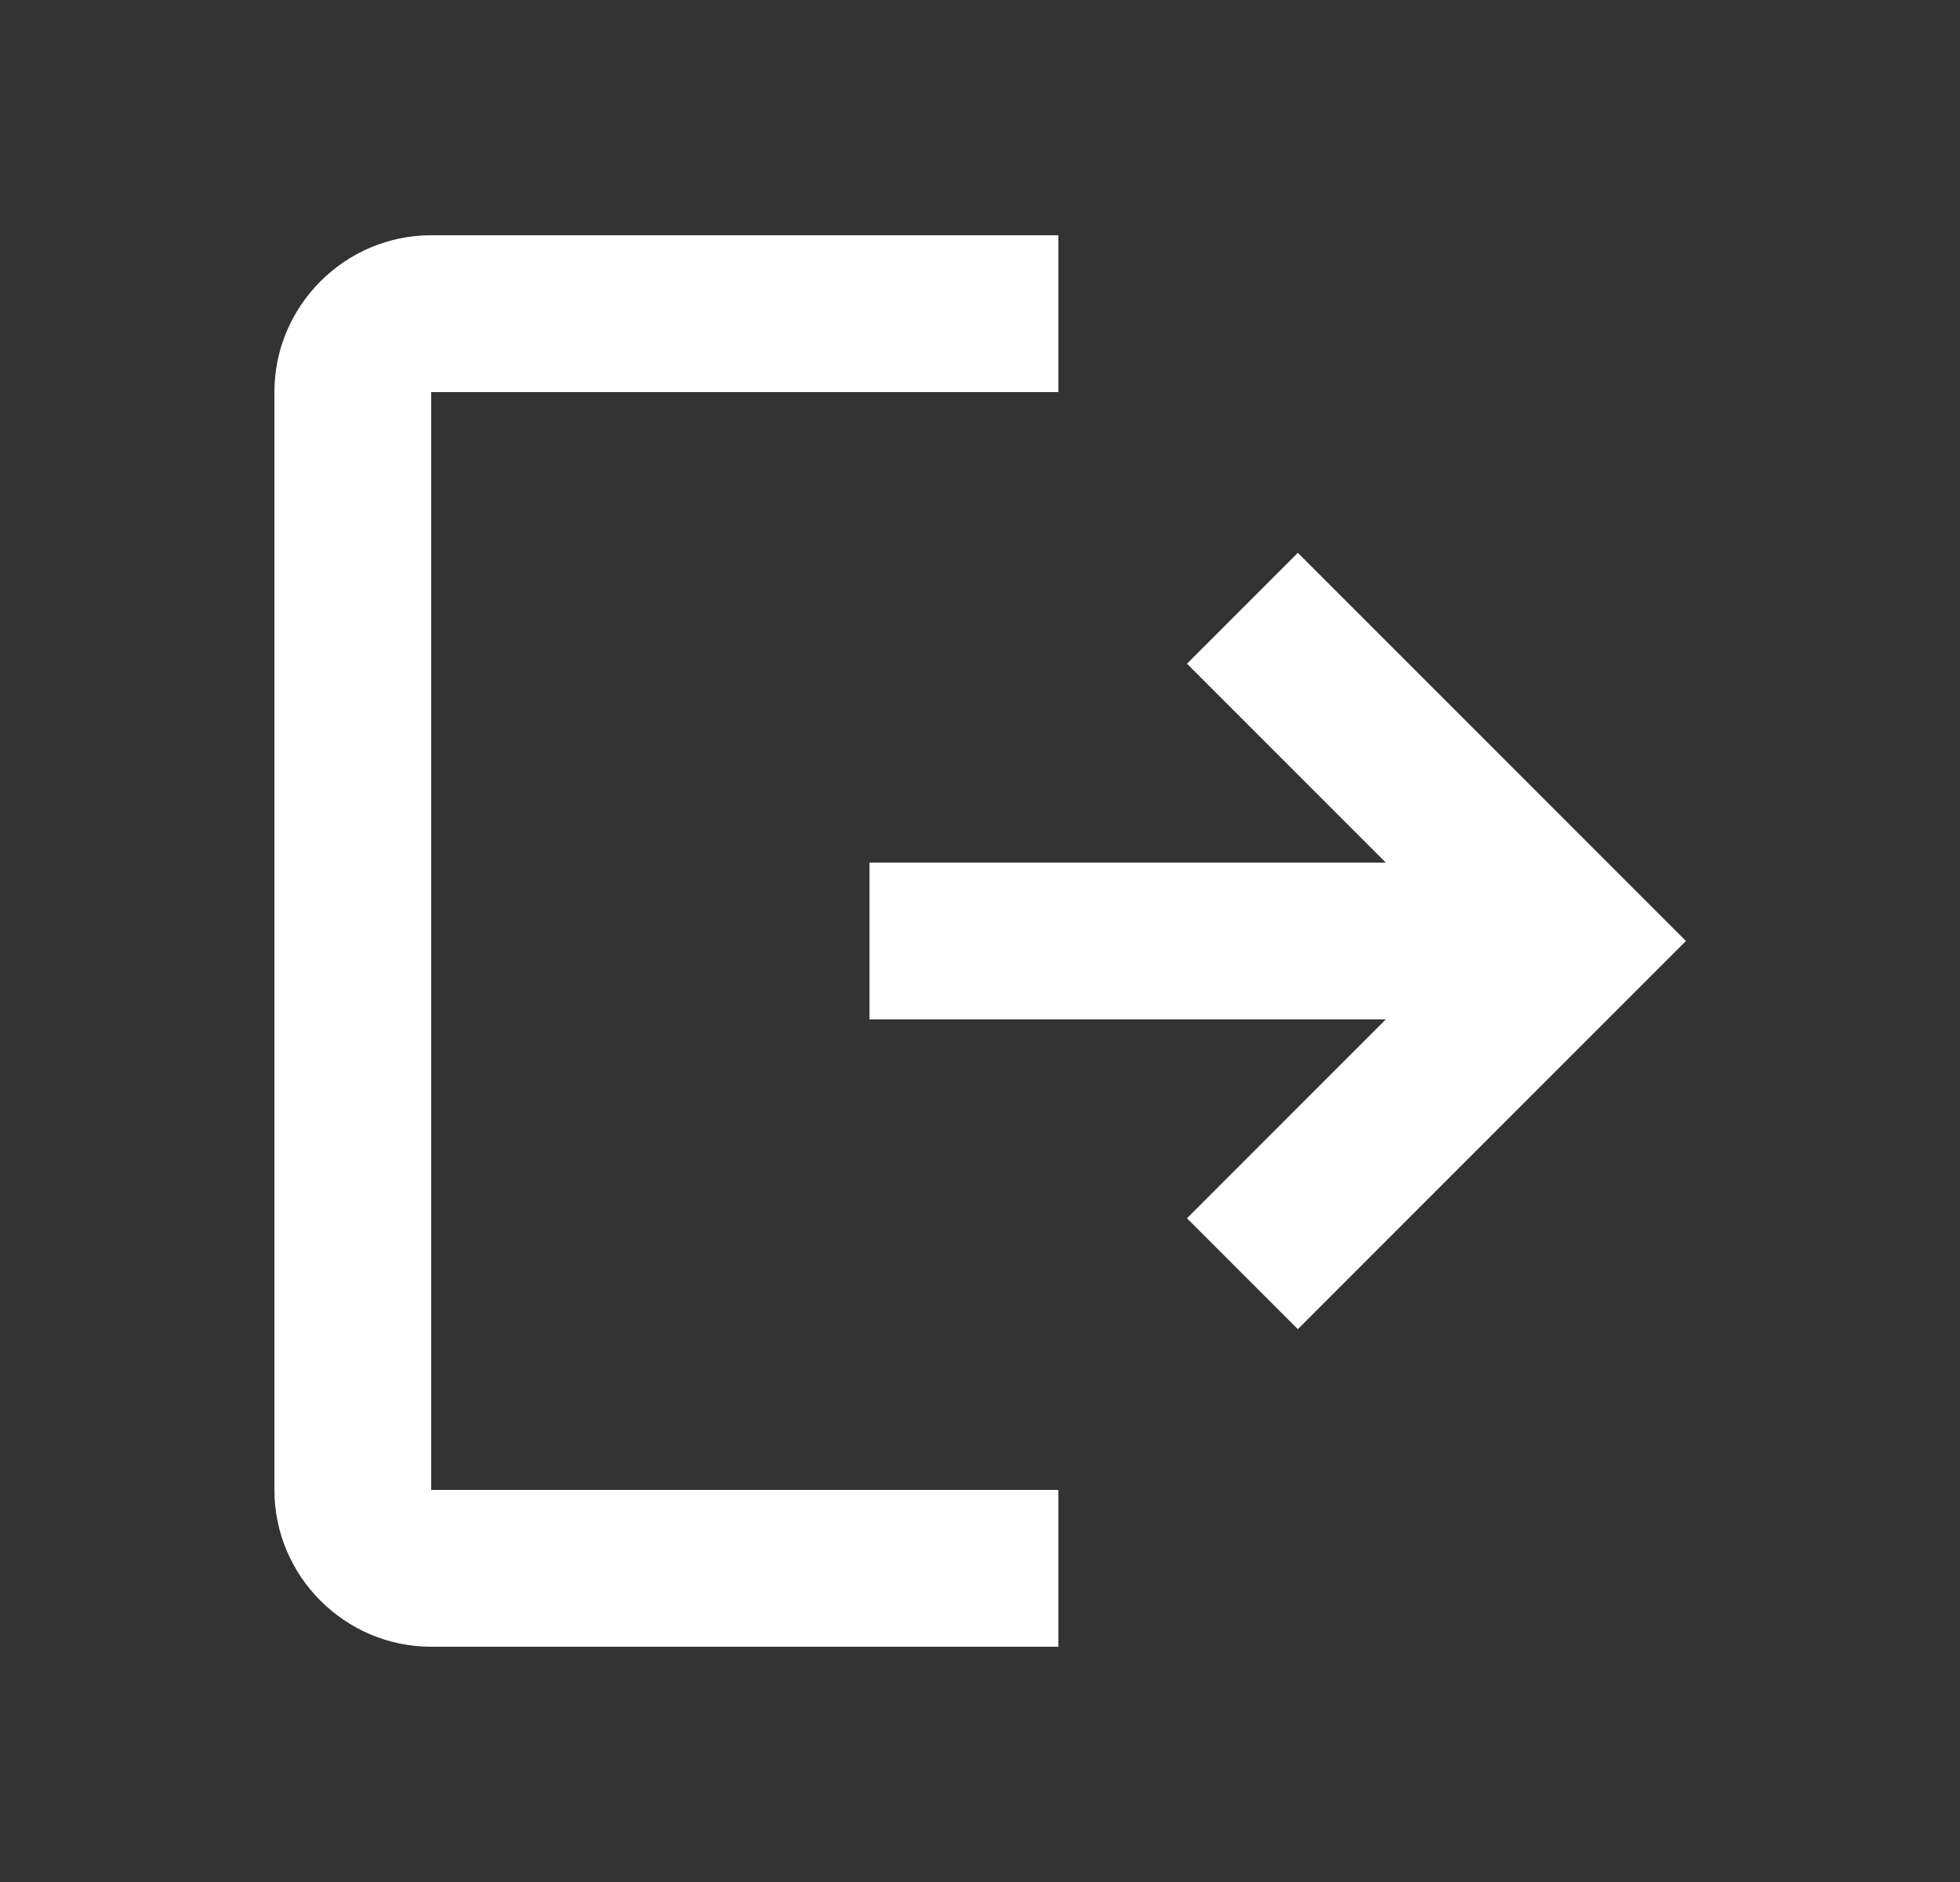 <svg width="25" height="24" viewBox="0 0 25 24" fill="none" xmlns="http://www.w3.org/2000/svg">
<rect x="0" y="0" width="25" height="24" fill="#333333" stroke="none"/>
<path fill-rule="evenodd" clip-rule="evenodd" d="M3.5 5C3.5 3.9 4.4 3 5.5 3H13.5V5H5.5V19H13.5V21H5.5C4.4 21 3.5 20.1 3.5 19V5ZM17.676 11L15.14 8.464L16.554 7.05L21.504 12L16.554 16.95L15.14 15.536L17.676 13H11.09V11H17.676Z" fill="white"/>
</svg>
